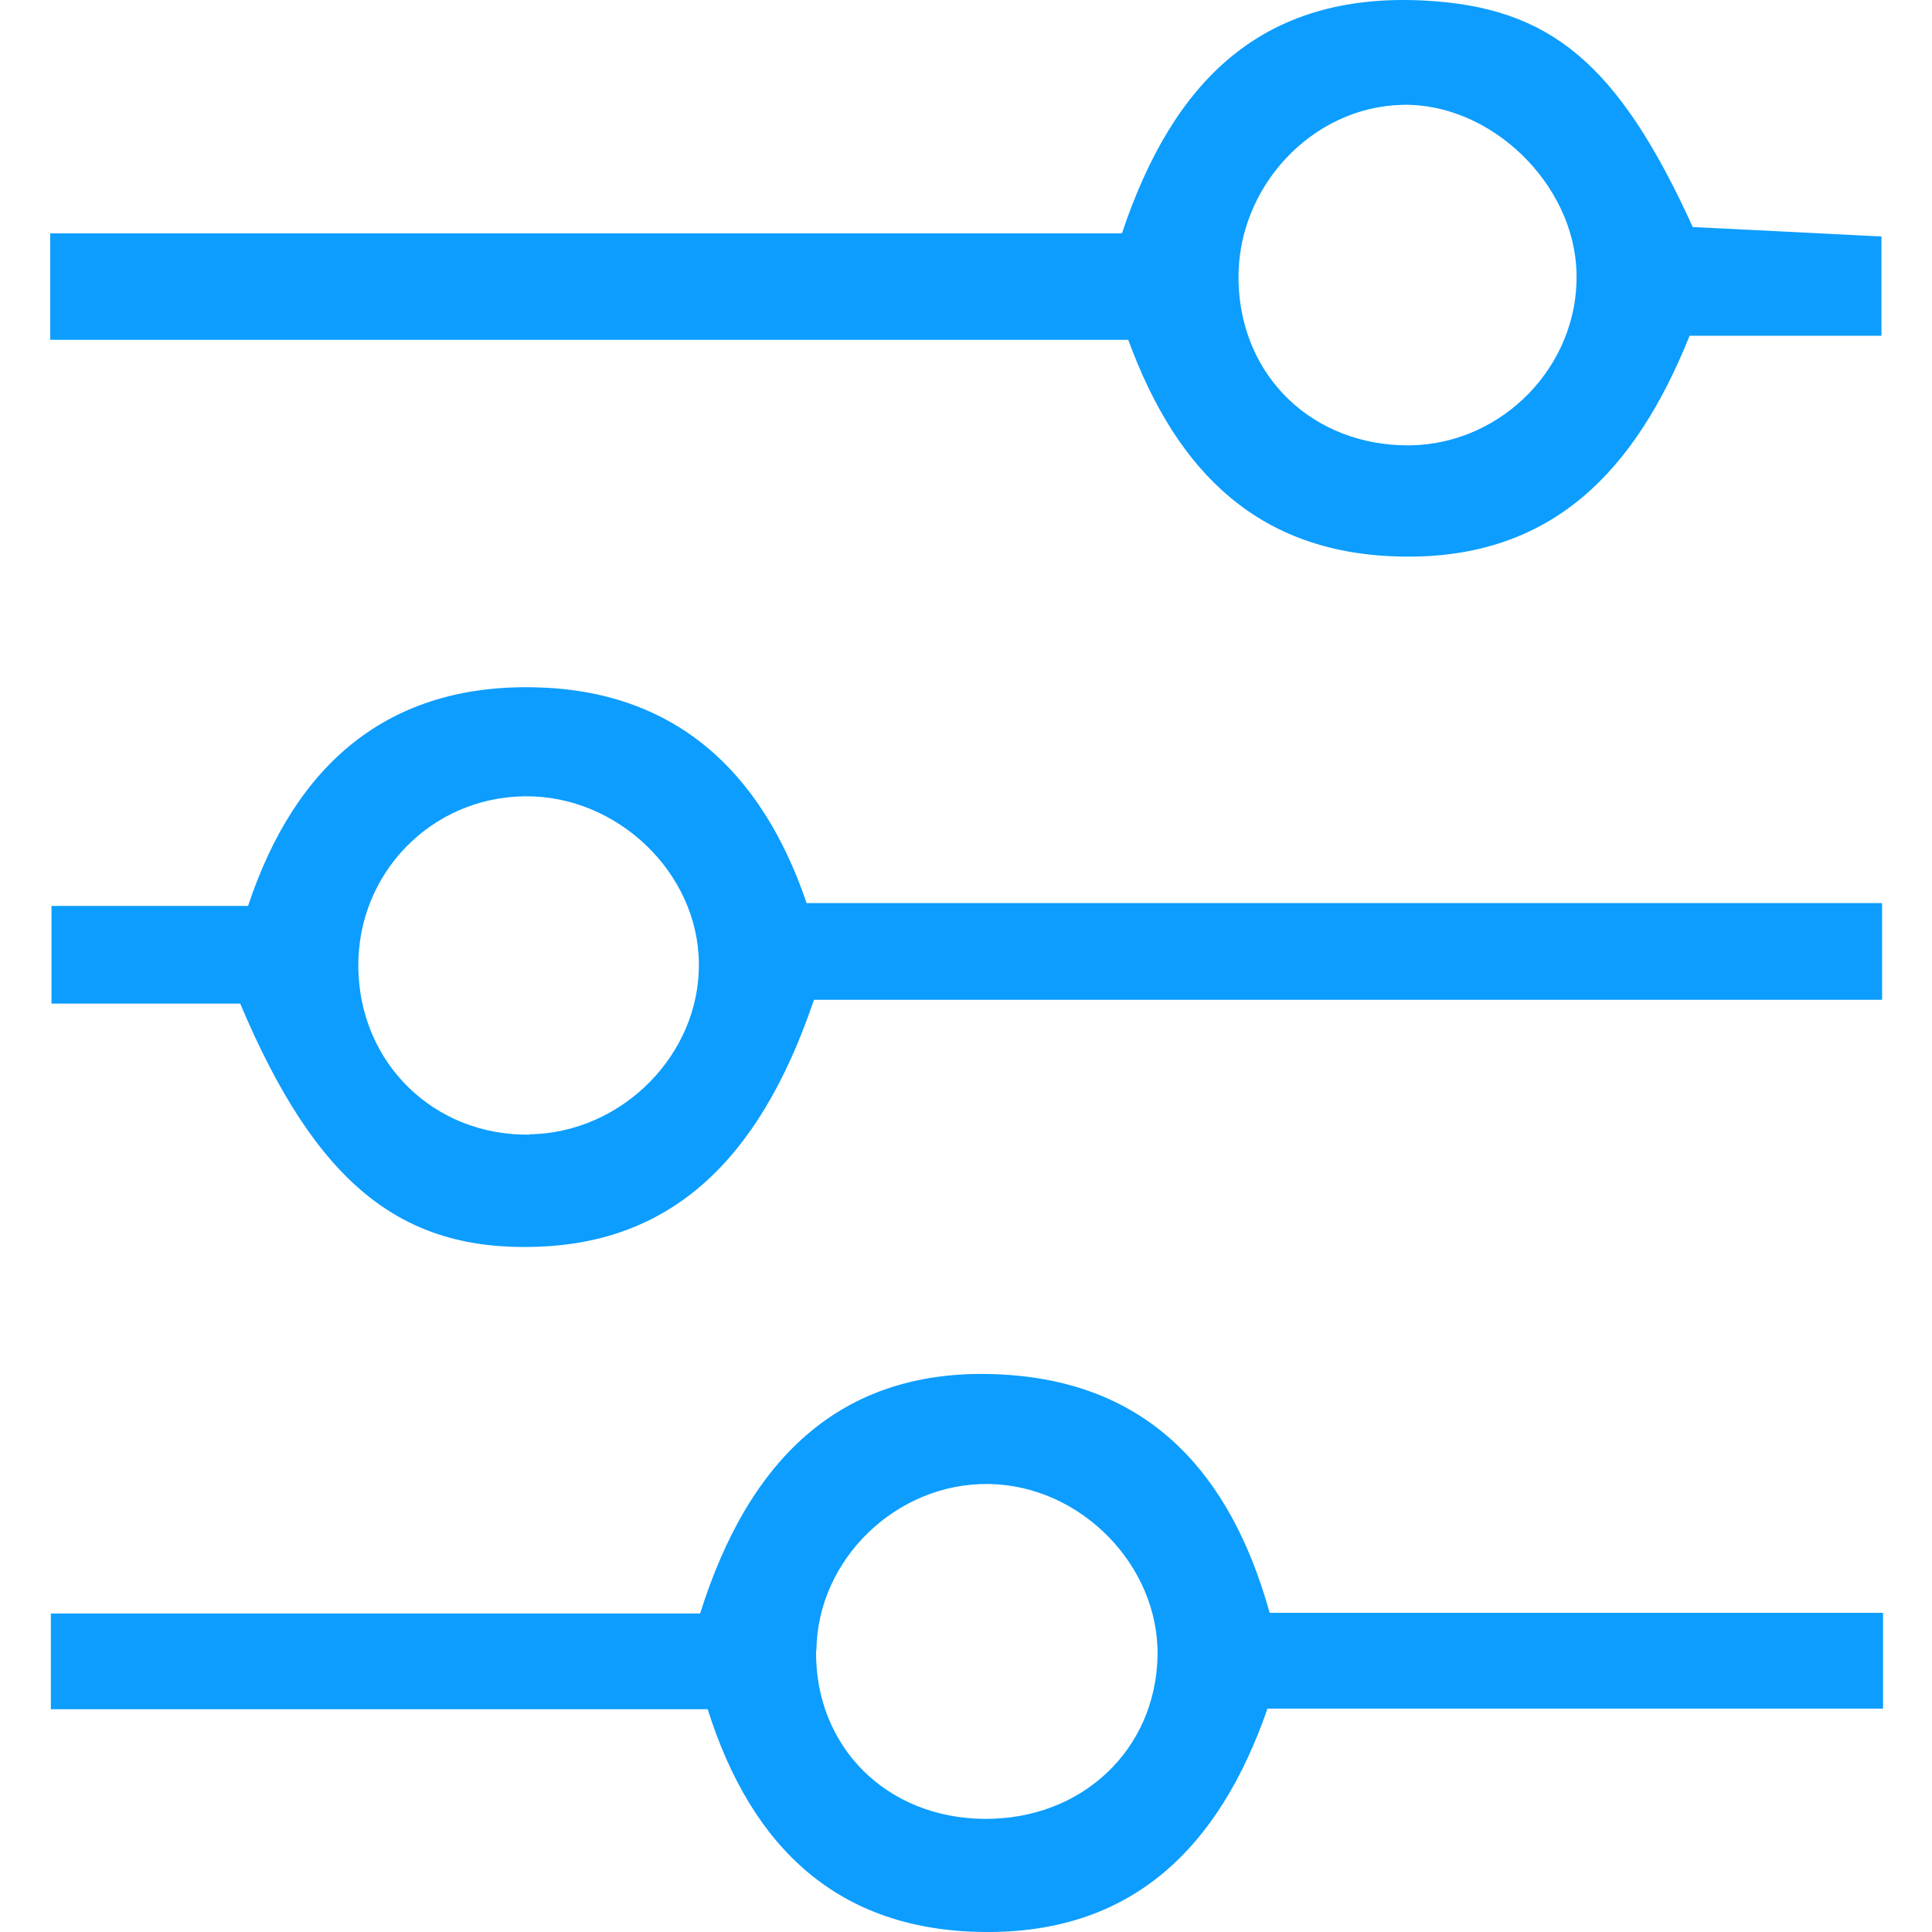 <svg width="500" height="500" viewBox="0 0 500 500" fill="none" xmlns="http://www.w3.org/2000/svg">
<path d="M13 87.868V60.394H290.359C303.485 21.097 326.476 -2.057 368.627 0.144C400.912 1.856 418.603 15.961 438.089 58.763C453.334 59.497 469.395 60.312 486.924 61.209V86.89H437.273C423.332 121.54 401.972 144.694 362.92 144.042C325.987 143.471 304.627 122.437 291.99 87.95H13.082L13 87.868ZM364.876 115.262C388.846 114.936 408.575 94.635 408.005 70.748C407.516 47.594 385.829 26.641 363.001 27.13C339.521 27.619 320.036 48.49 320.525 72.623C321.014 97.489 339.847 115.507 364.958 115.262H364.876Z" fill="#0C9DFE"/>
<path d="M328.596 417.404H487.332V442.188H328.025C315.47 478.387 292.805 500.481 254.487 499.992C217.228 499.584 194.564 478.55 183.15 442.352H13.163V417.567H181.193C193.83 377.373 218.207 352.67 261.335 355.85C297.371 358.54 318.405 380.961 328.596 417.404ZM211.195 427.269C210.951 452.053 229.376 470.479 254.65 470.723C279.924 470.968 299.164 452.869 299.572 428.41C299.898 405.011 279.598 384.385 255.873 384.059C231.985 383.733 211.521 403.544 211.277 427.187L211.195 427.269Z" fill="#0C9DFE"/>
<path d="M210.625 258.831C196.194 301.47 172.796 321.526 139.043 322.667C103.741 323.89 81.81 306.28 62.162 259.727H13.326V234.454H64.2C76.429 197.603 100.561 177.058 138.309 177.873C174.263 178.607 197.009 199.152 208.75 233.72H487.087V258.749H210.625V258.831ZM137.086 293.562C161.055 293.154 181.193 272.853 180.867 249.21C180.622 225.812 159.751 205.837 135.863 206.082C111.568 206.326 92.409 226.056 92.735 250.433C93.061 275.218 112.383 293.969 137.005 293.643L137.086 293.562Z" fill="#0C9DFE"/>
</svg>
